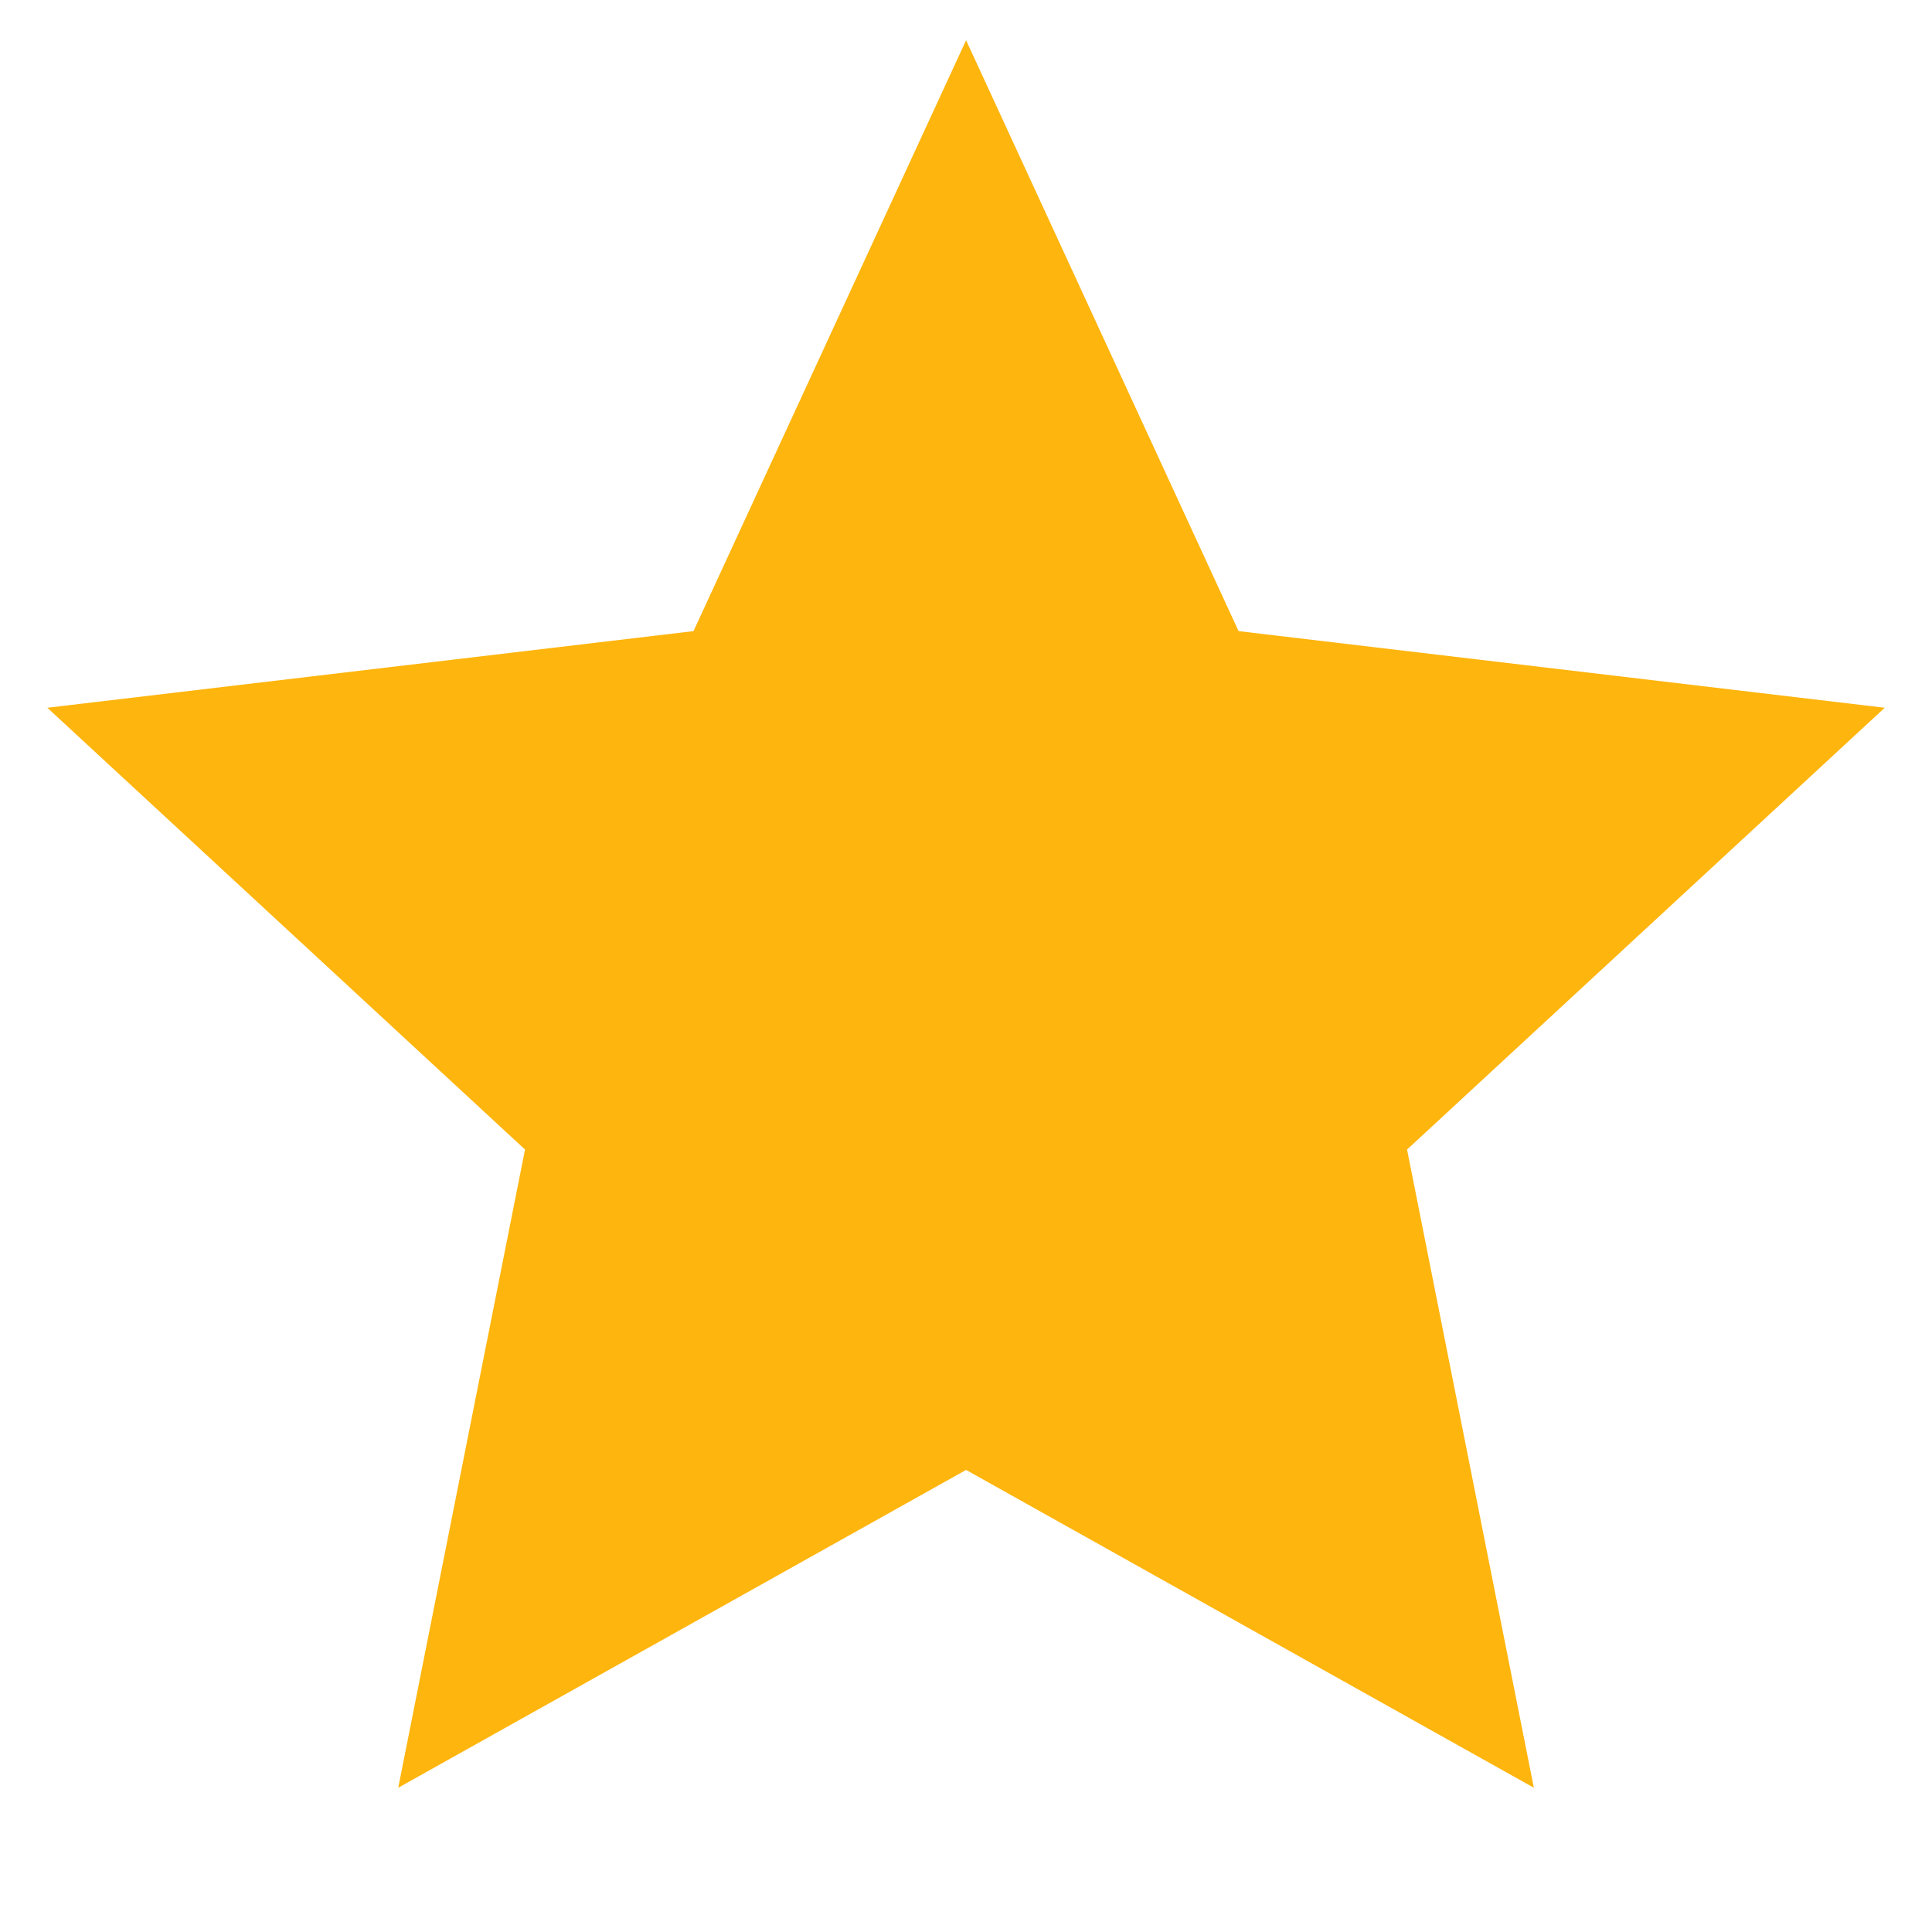 <svg xmlns="http://www.w3.org/2000/svg" viewBox="0 0 24 24" width="16" height="16" fill="rgba(254,181,13,1)"><path d="M12.001 18.26L4.947 22.208L6.522 14.28L0.588 8.792L8.615 7.84L12.001 0.5L15.386 7.84L23.413 8.792L17.479 14.28L19.054 22.208L12.001 18.26Z"></path></svg>